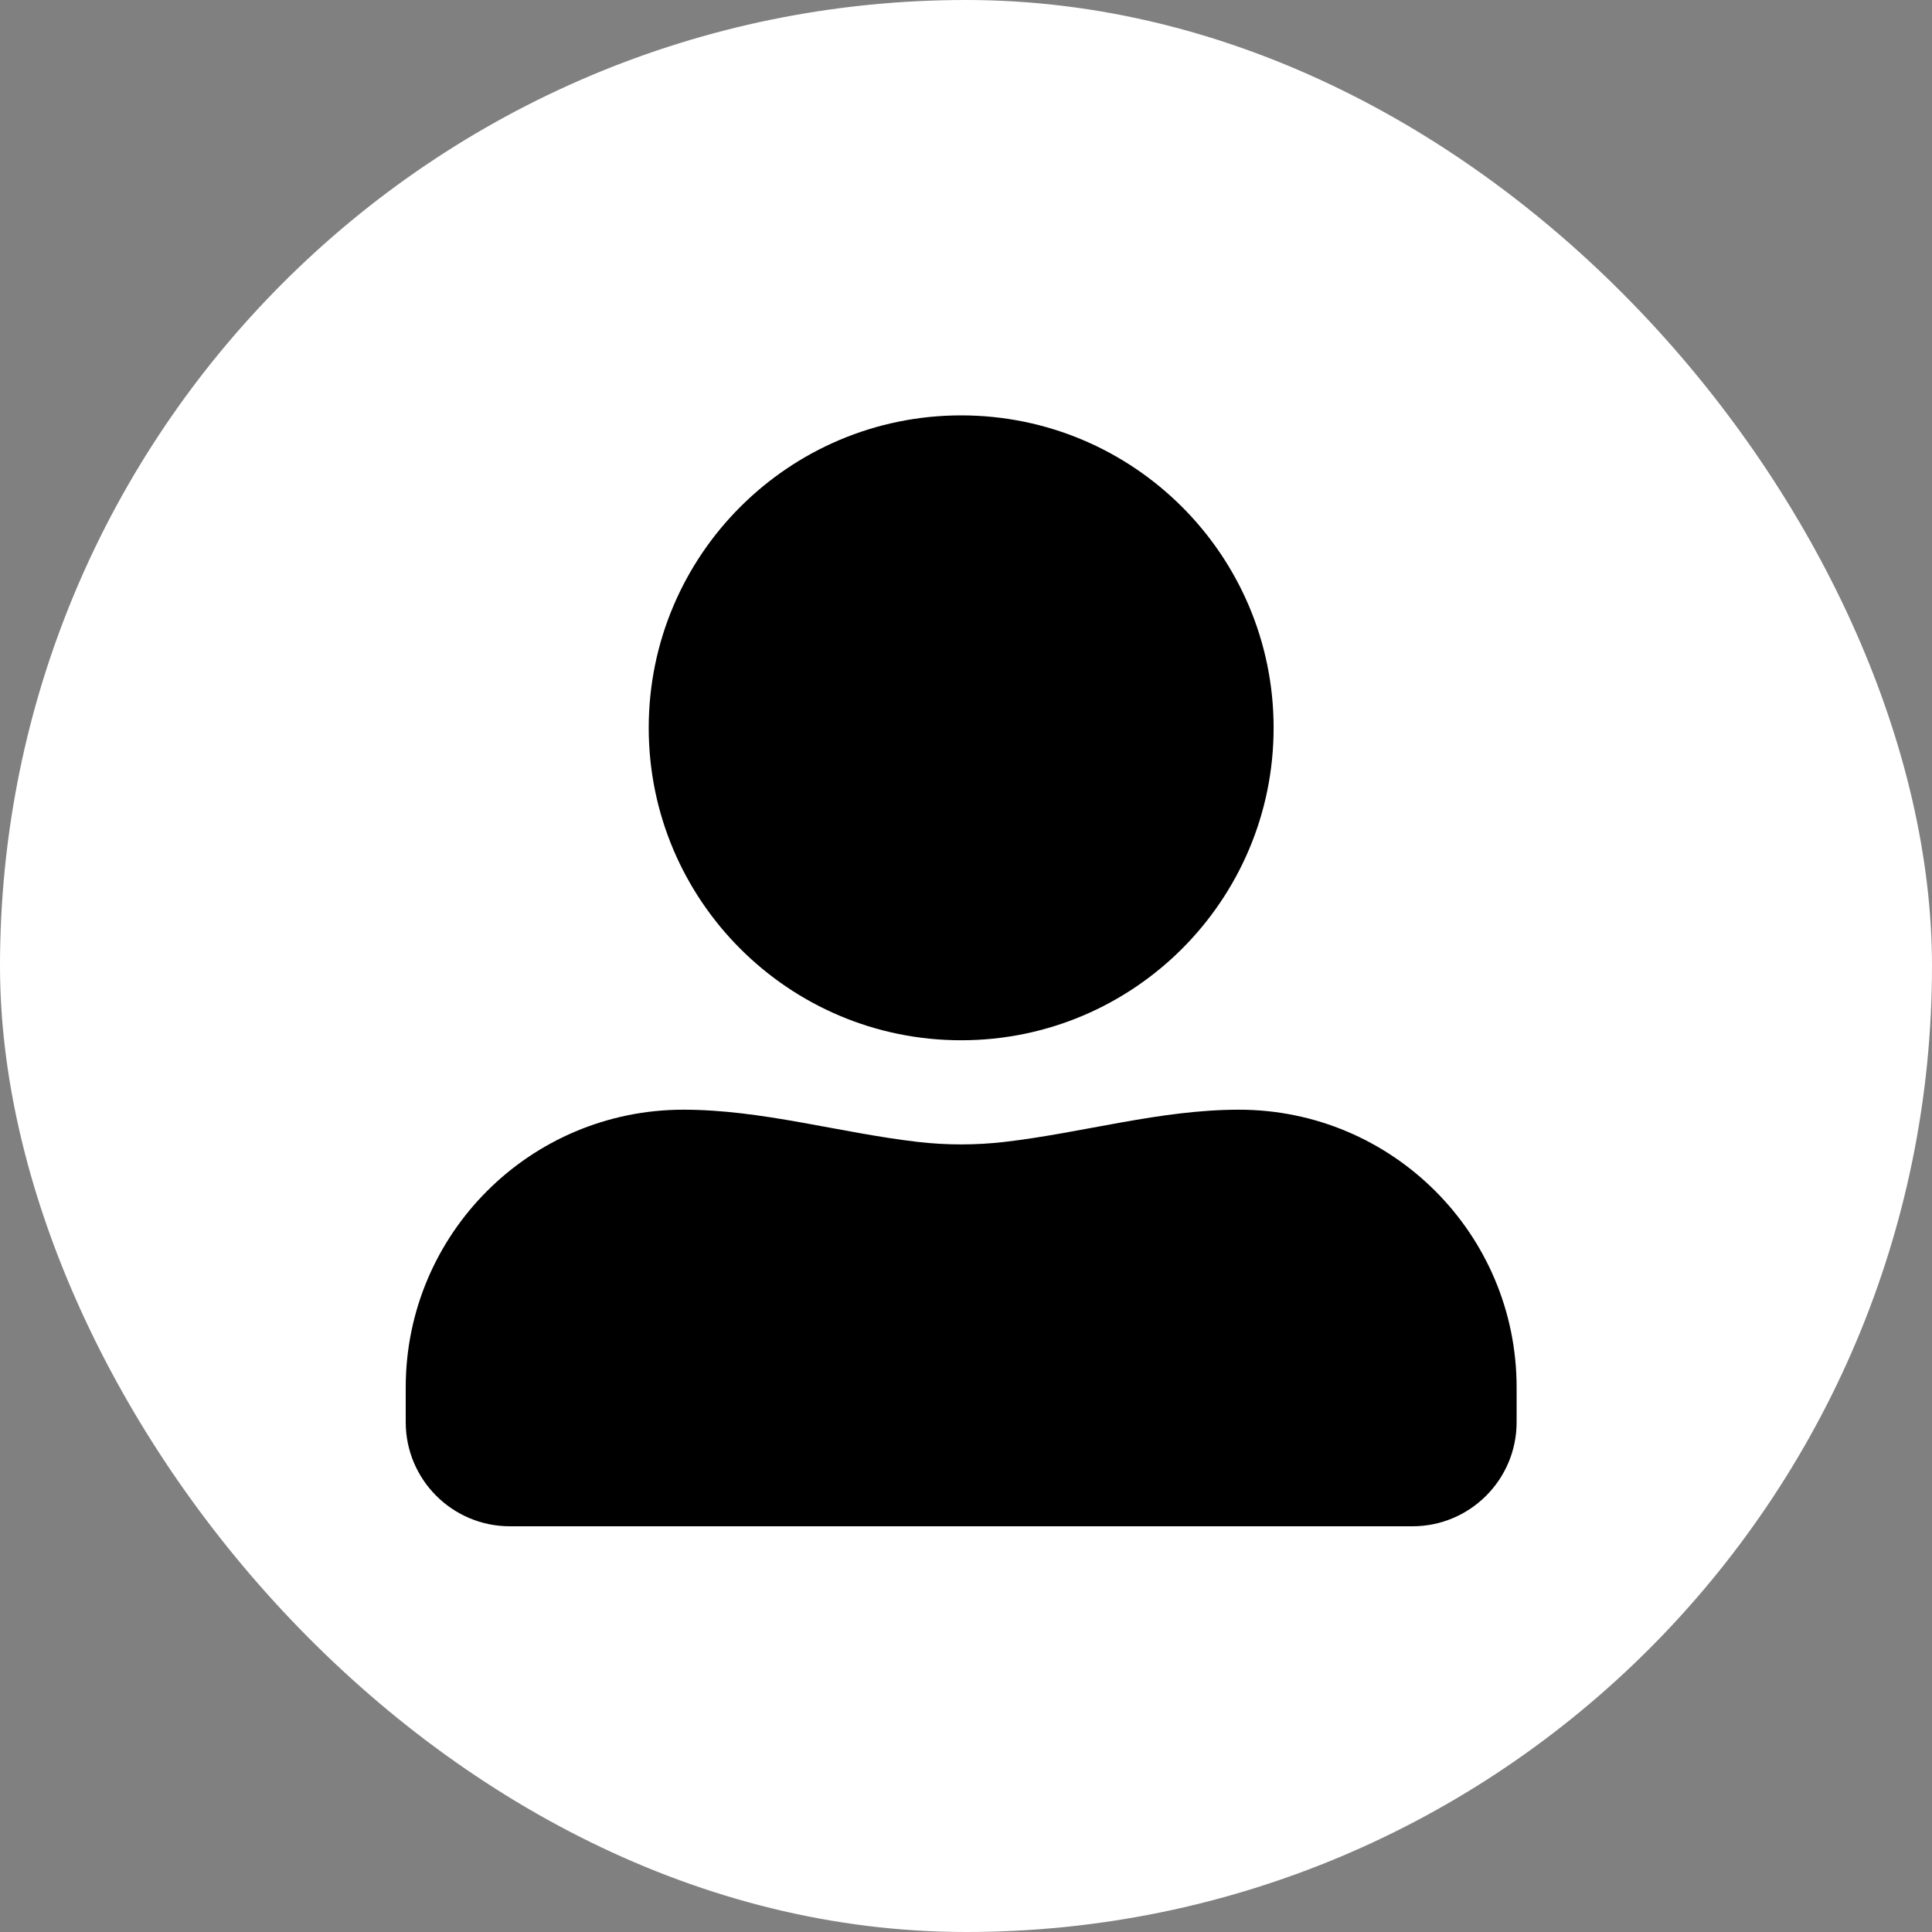 <svg width="200" height="200" viewBox="0 0 200 200" fill="none" xmlns="http://www.w3.org/2000/svg">
<rect x="0" y="0" width="200" height="200" fill="#808080" stroke="none"/>
<rect width="200" height="200" rx="100" fill="white"/>
<path d="M99.5 107.688C117.356 107.688 131.844 93.2 131.844 75.344C131.844 57.487 117.356 43 99.5 43C81.644 43 67.156 57.487 67.156 75.344C67.156 93.2 81.644 107.688 99.5 107.688ZM128.25 114.875V114.875C120.096 114.875 112.108 117.267 104.009 118.208C102.529 118.38 101.024 118.469 99.5 118.469C97.975 118.469 96.471 118.38 94.992 118.208C86.892 117.265 78.905 114.875 70.75 114.875V114.875C54.87 114.875 42 127.745 42 143.625V147.219C42 153.171 46.829 158 52.781 158H146.219C152.171 158 157 153.171 157 147.219V143.625C157 127.745 144.13 114.875 128.25 114.875Z" fill="black"/>
</svg>
